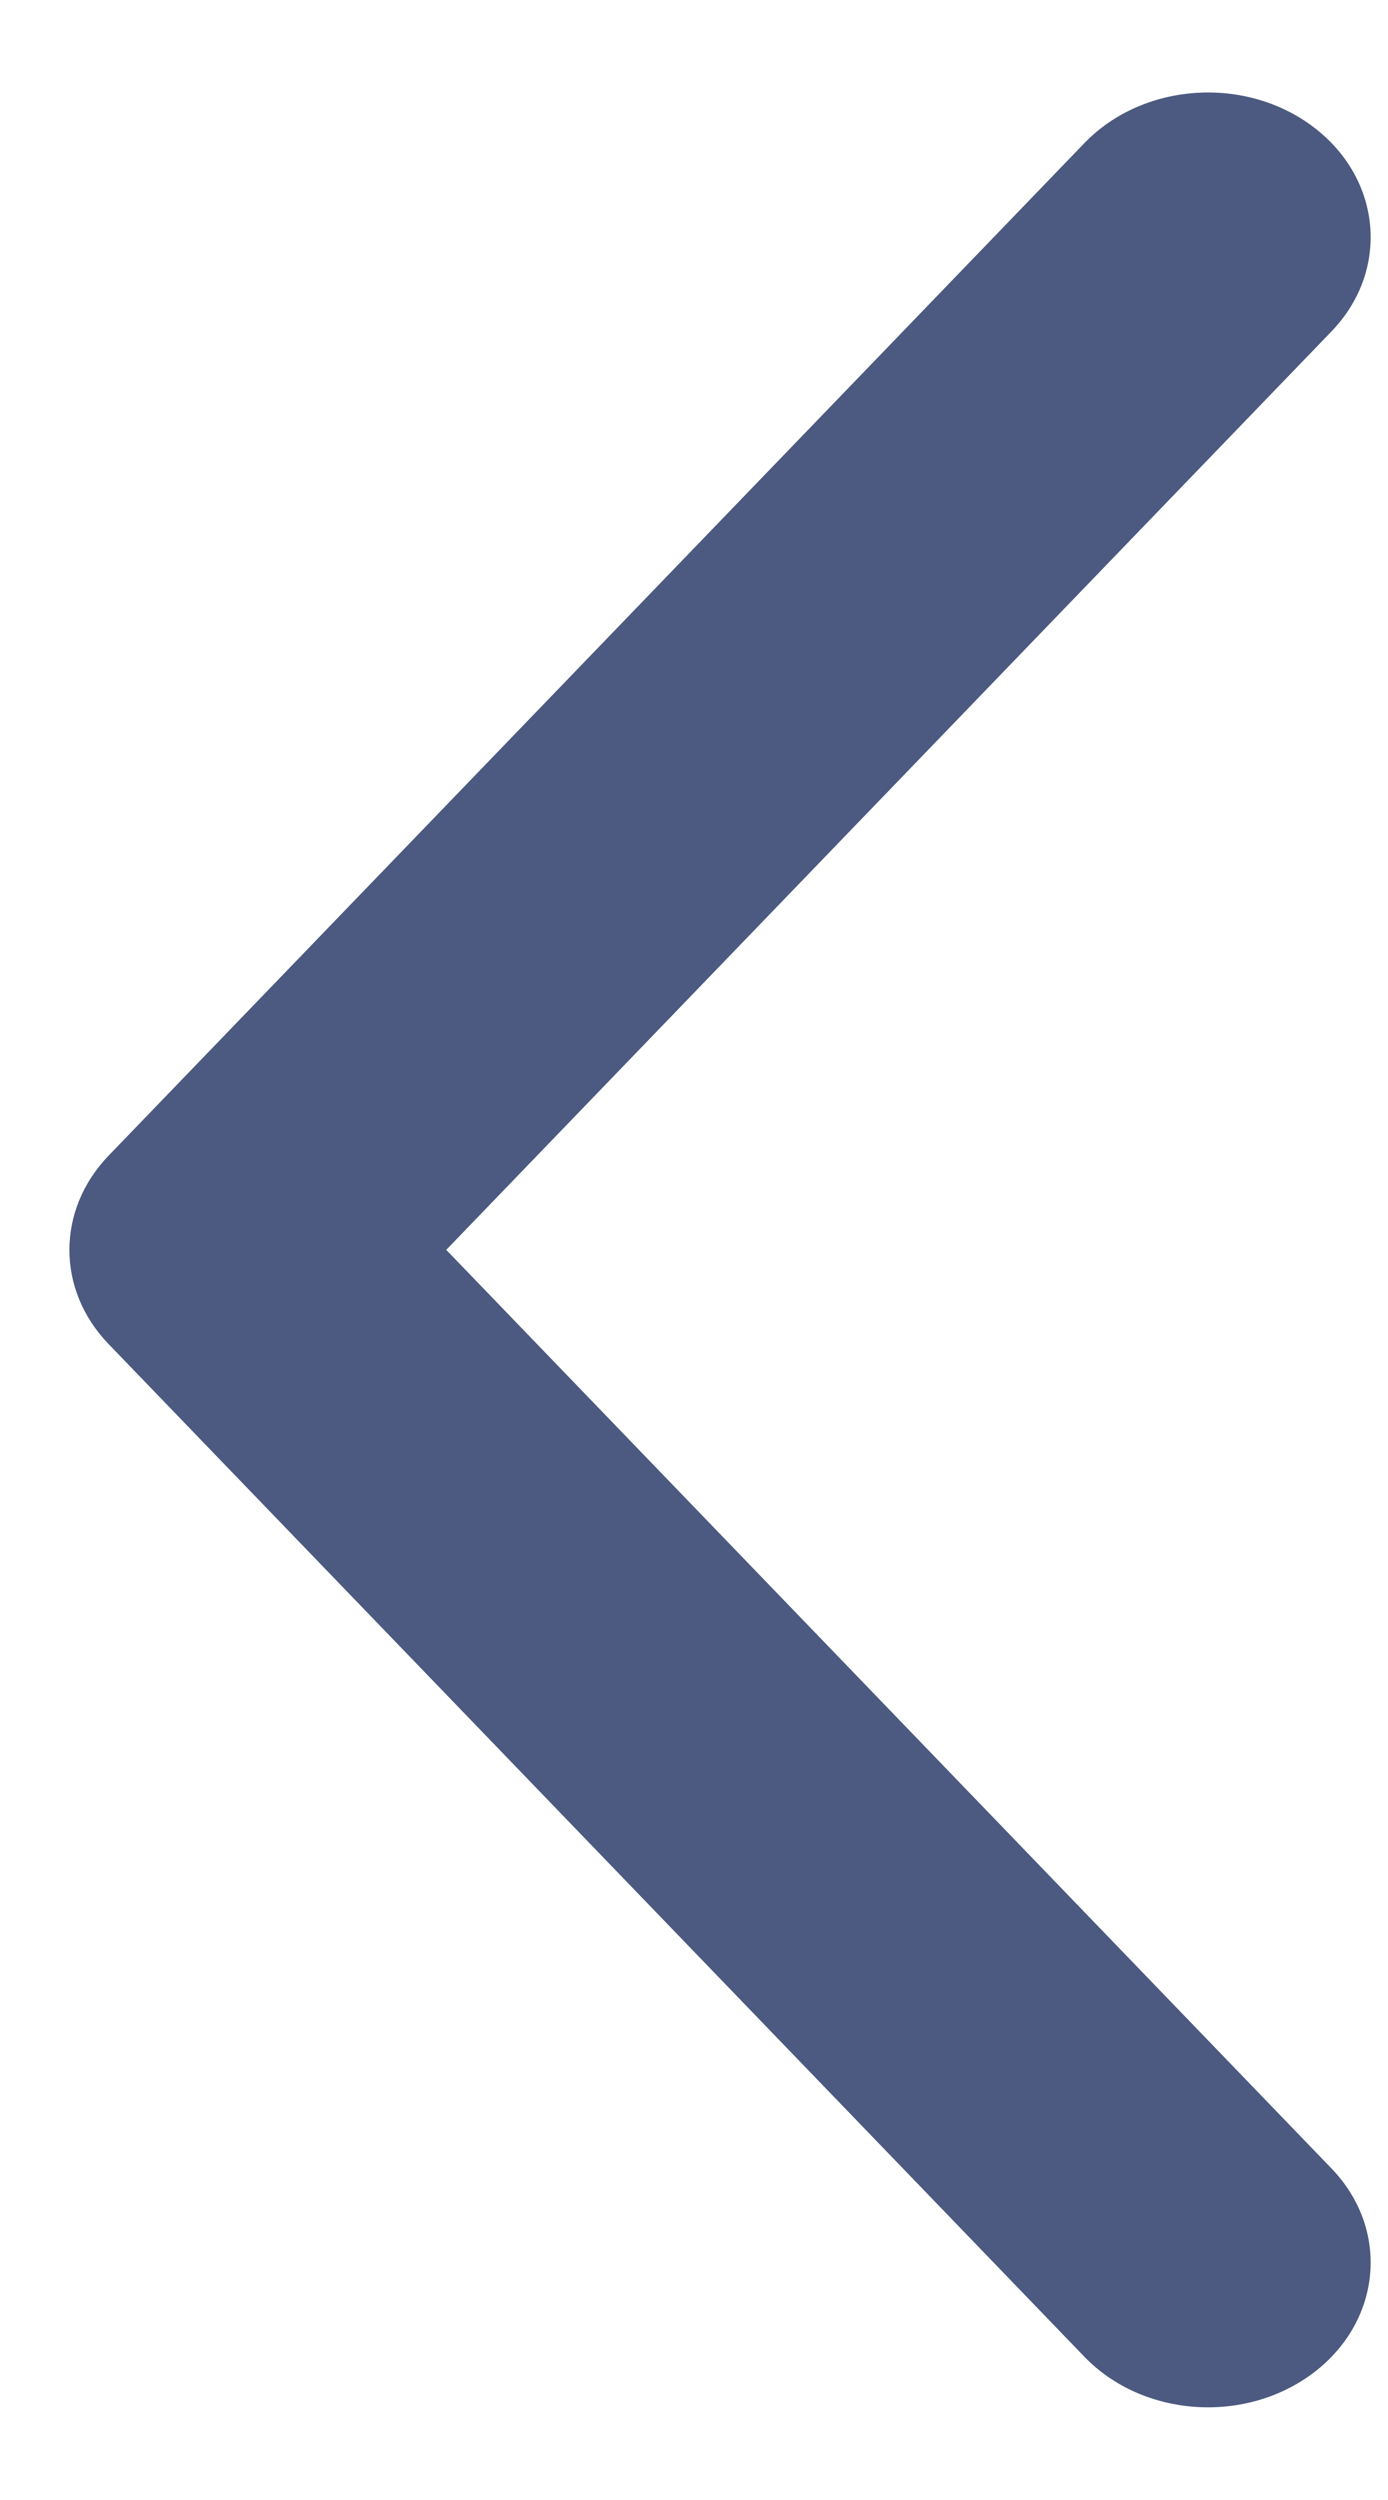 <svg width="10" height="18" viewBox="0 0 10 18" fill="none" xmlns="http://www.w3.org/2000/svg">
<path fill-rule="evenodd" clip-rule="evenodd" d="M3.215 8.999L9.593 15.613C10.014 16.05 9.957 16.707 9.466 17.082C8.974 17.456 8.235 17.406 7.813 16.969L0.782 9.677C0.406 9.287 0.406 8.712 0.782 8.321L7.813 1.03C8.235 0.593 8.974 0.542 9.466 0.917C9.957 1.291 10.014 1.949 9.593 2.386L3.215 8.999Z" fill="#4C5980"/>
</svg>

